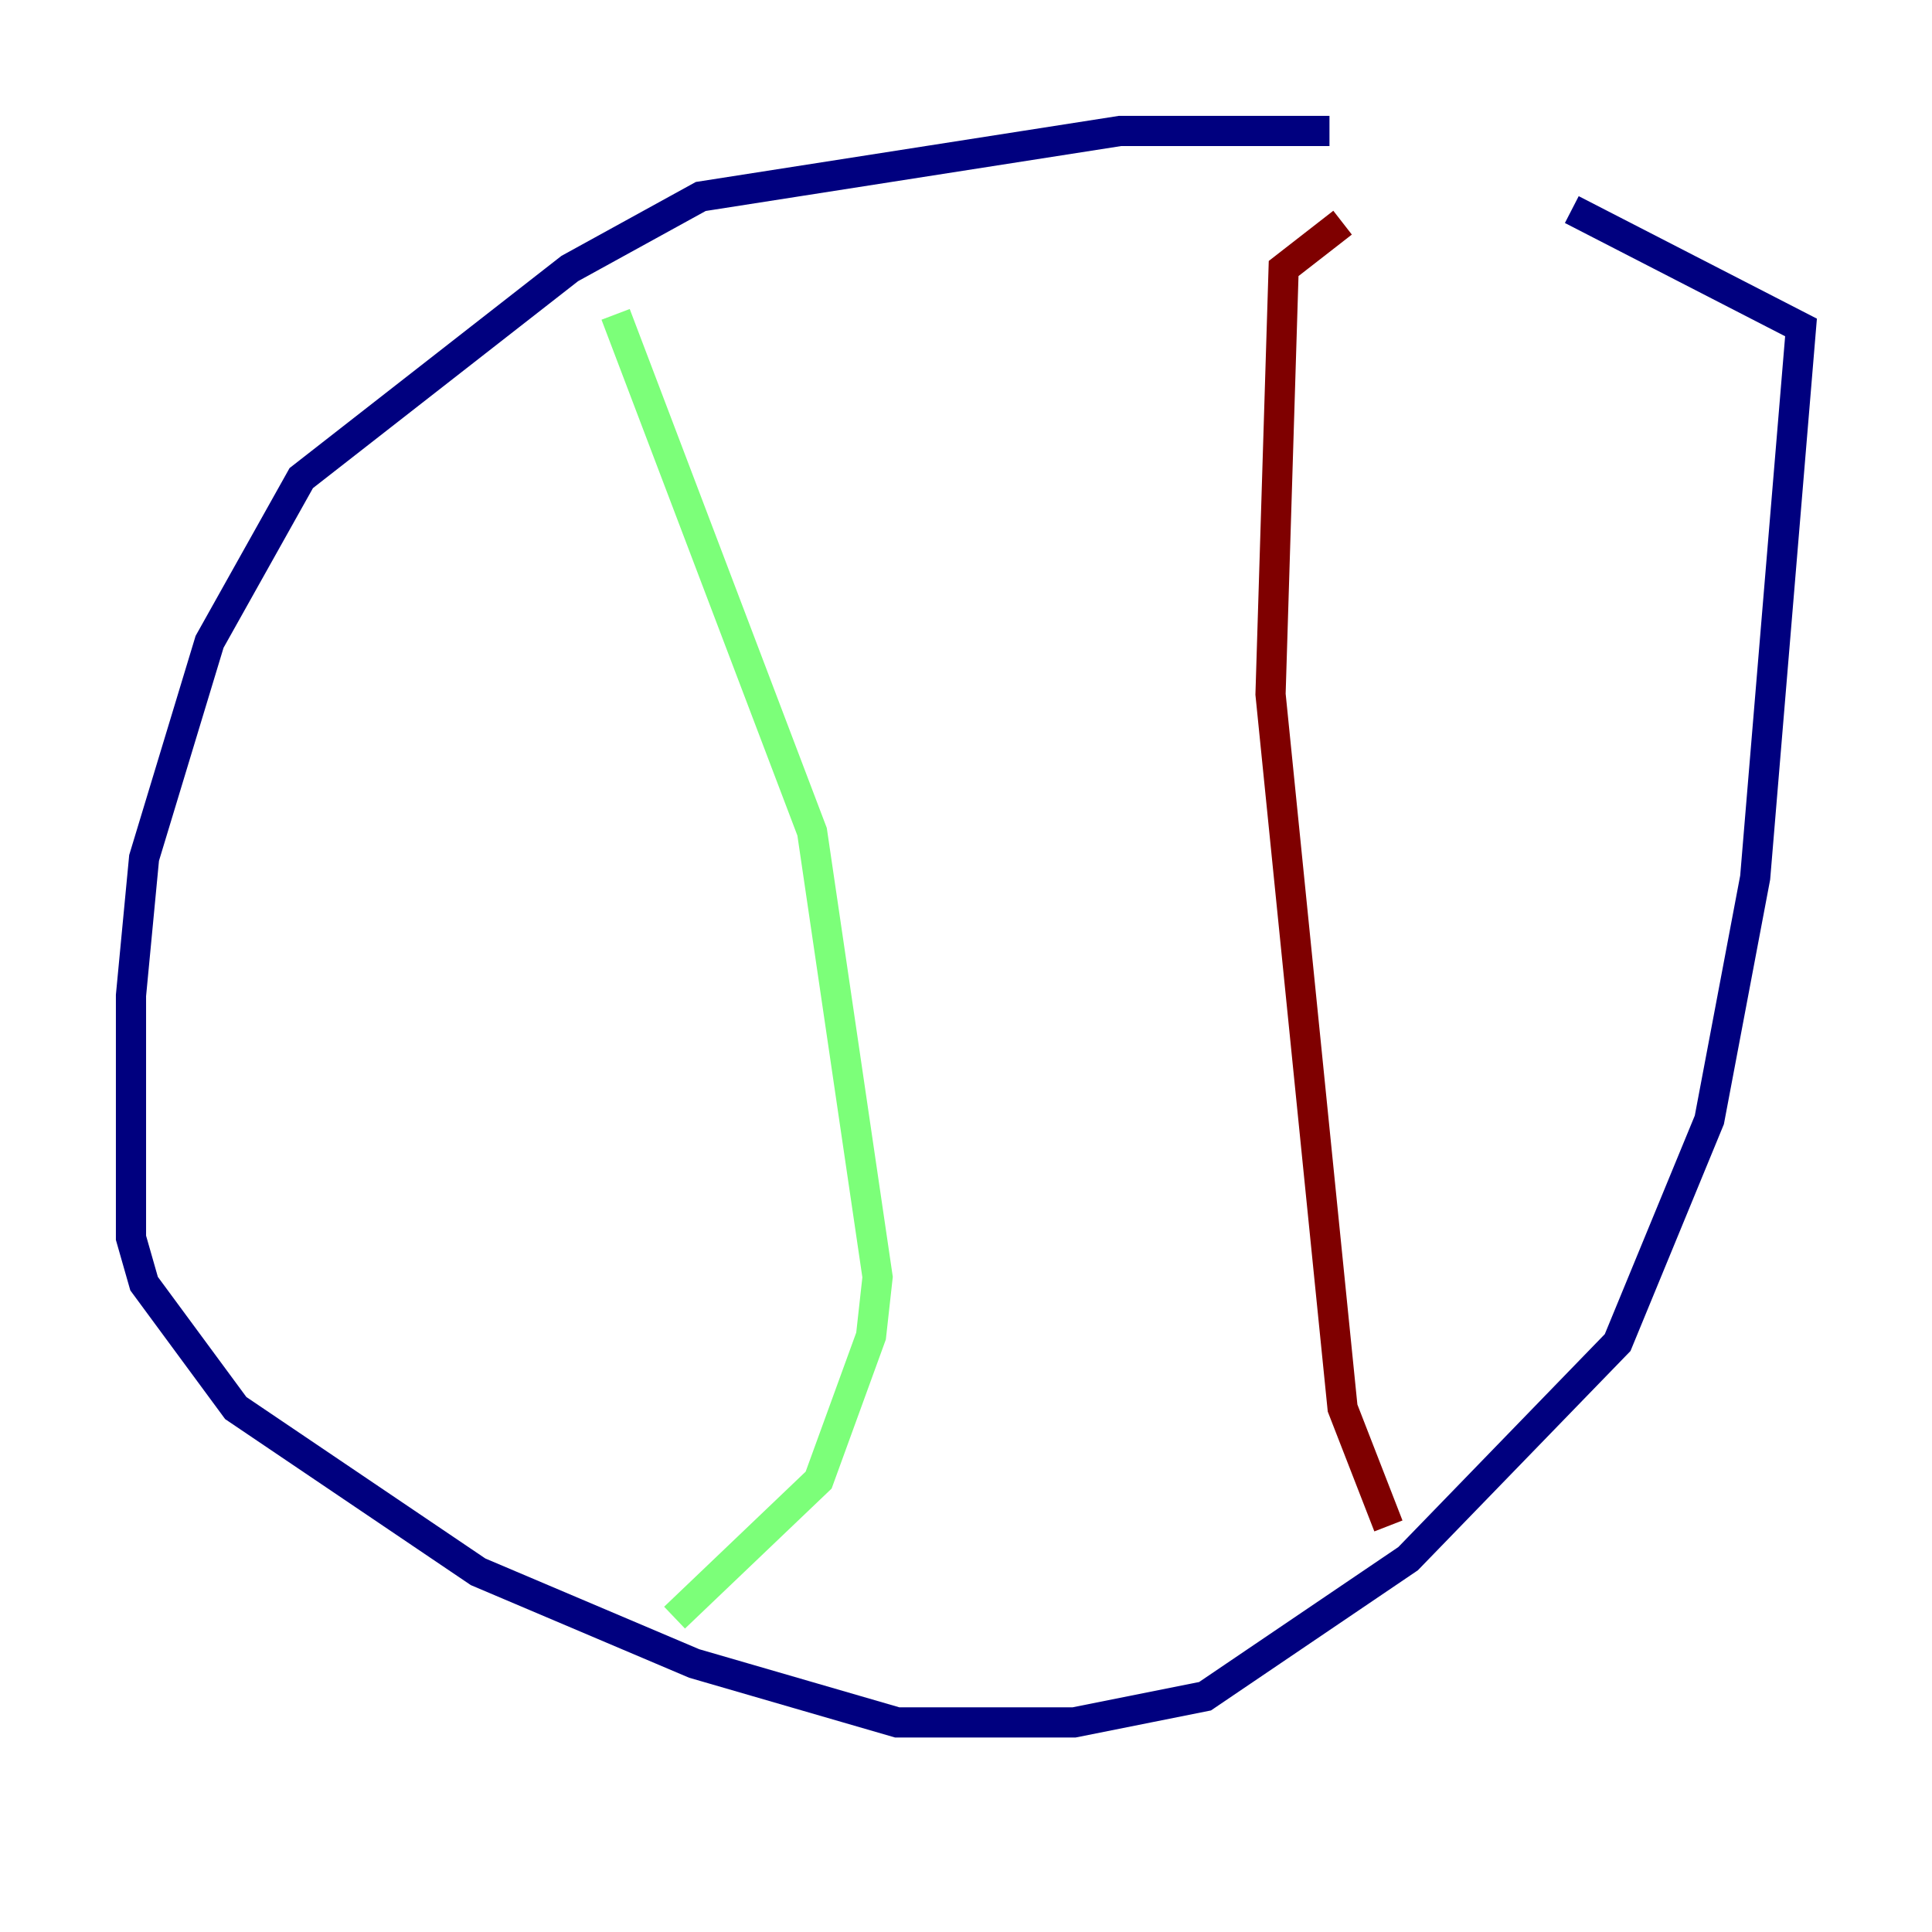 <?xml version="1.0" encoding="utf-8" ?>
<svg baseProfile="tiny" height="128" version="1.2" viewBox="0,0,128,128" width="128" xmlns="http://www.w3.org/2000/svg" xmlns:ev="http://www.w3.org/2001/xml-events" xmlns:xlink="http://www.w3.org/1999/xlink"><defs /><polyline fill="none" points="88.081,8.678 74.197,8.678 46.427,13.017 37.749,17.79 19.959,31.675 13.885,42.522 9.546,56.841 8.678,65.953 8.678,82.007 9.546,85.044 15.62,93.288 31.675,104.136 45.993,110.21 59.444,114.115 71.159,114.115 79.837,112.38 93.288,103.268 107.173,88.949 113.248,74.197 116.285,58.142 119.322,21.695 104.136,13.885" stroke="#00007f" stroke-width="2" /><polyline fill="none" points="40.786,20.827 53.803,55.105 58.142,84.61 57.709,88.515 54.237,98.061 44.691,107.173" stroke="#7cff79" stroke-width="2" /><polyline fill="none" points="91.986,101.098 88.949,93.288 84.176,45.993 85.044,17.79 88.949,14.752" stroke="#7f0000" stroke-width="2" /></svg>